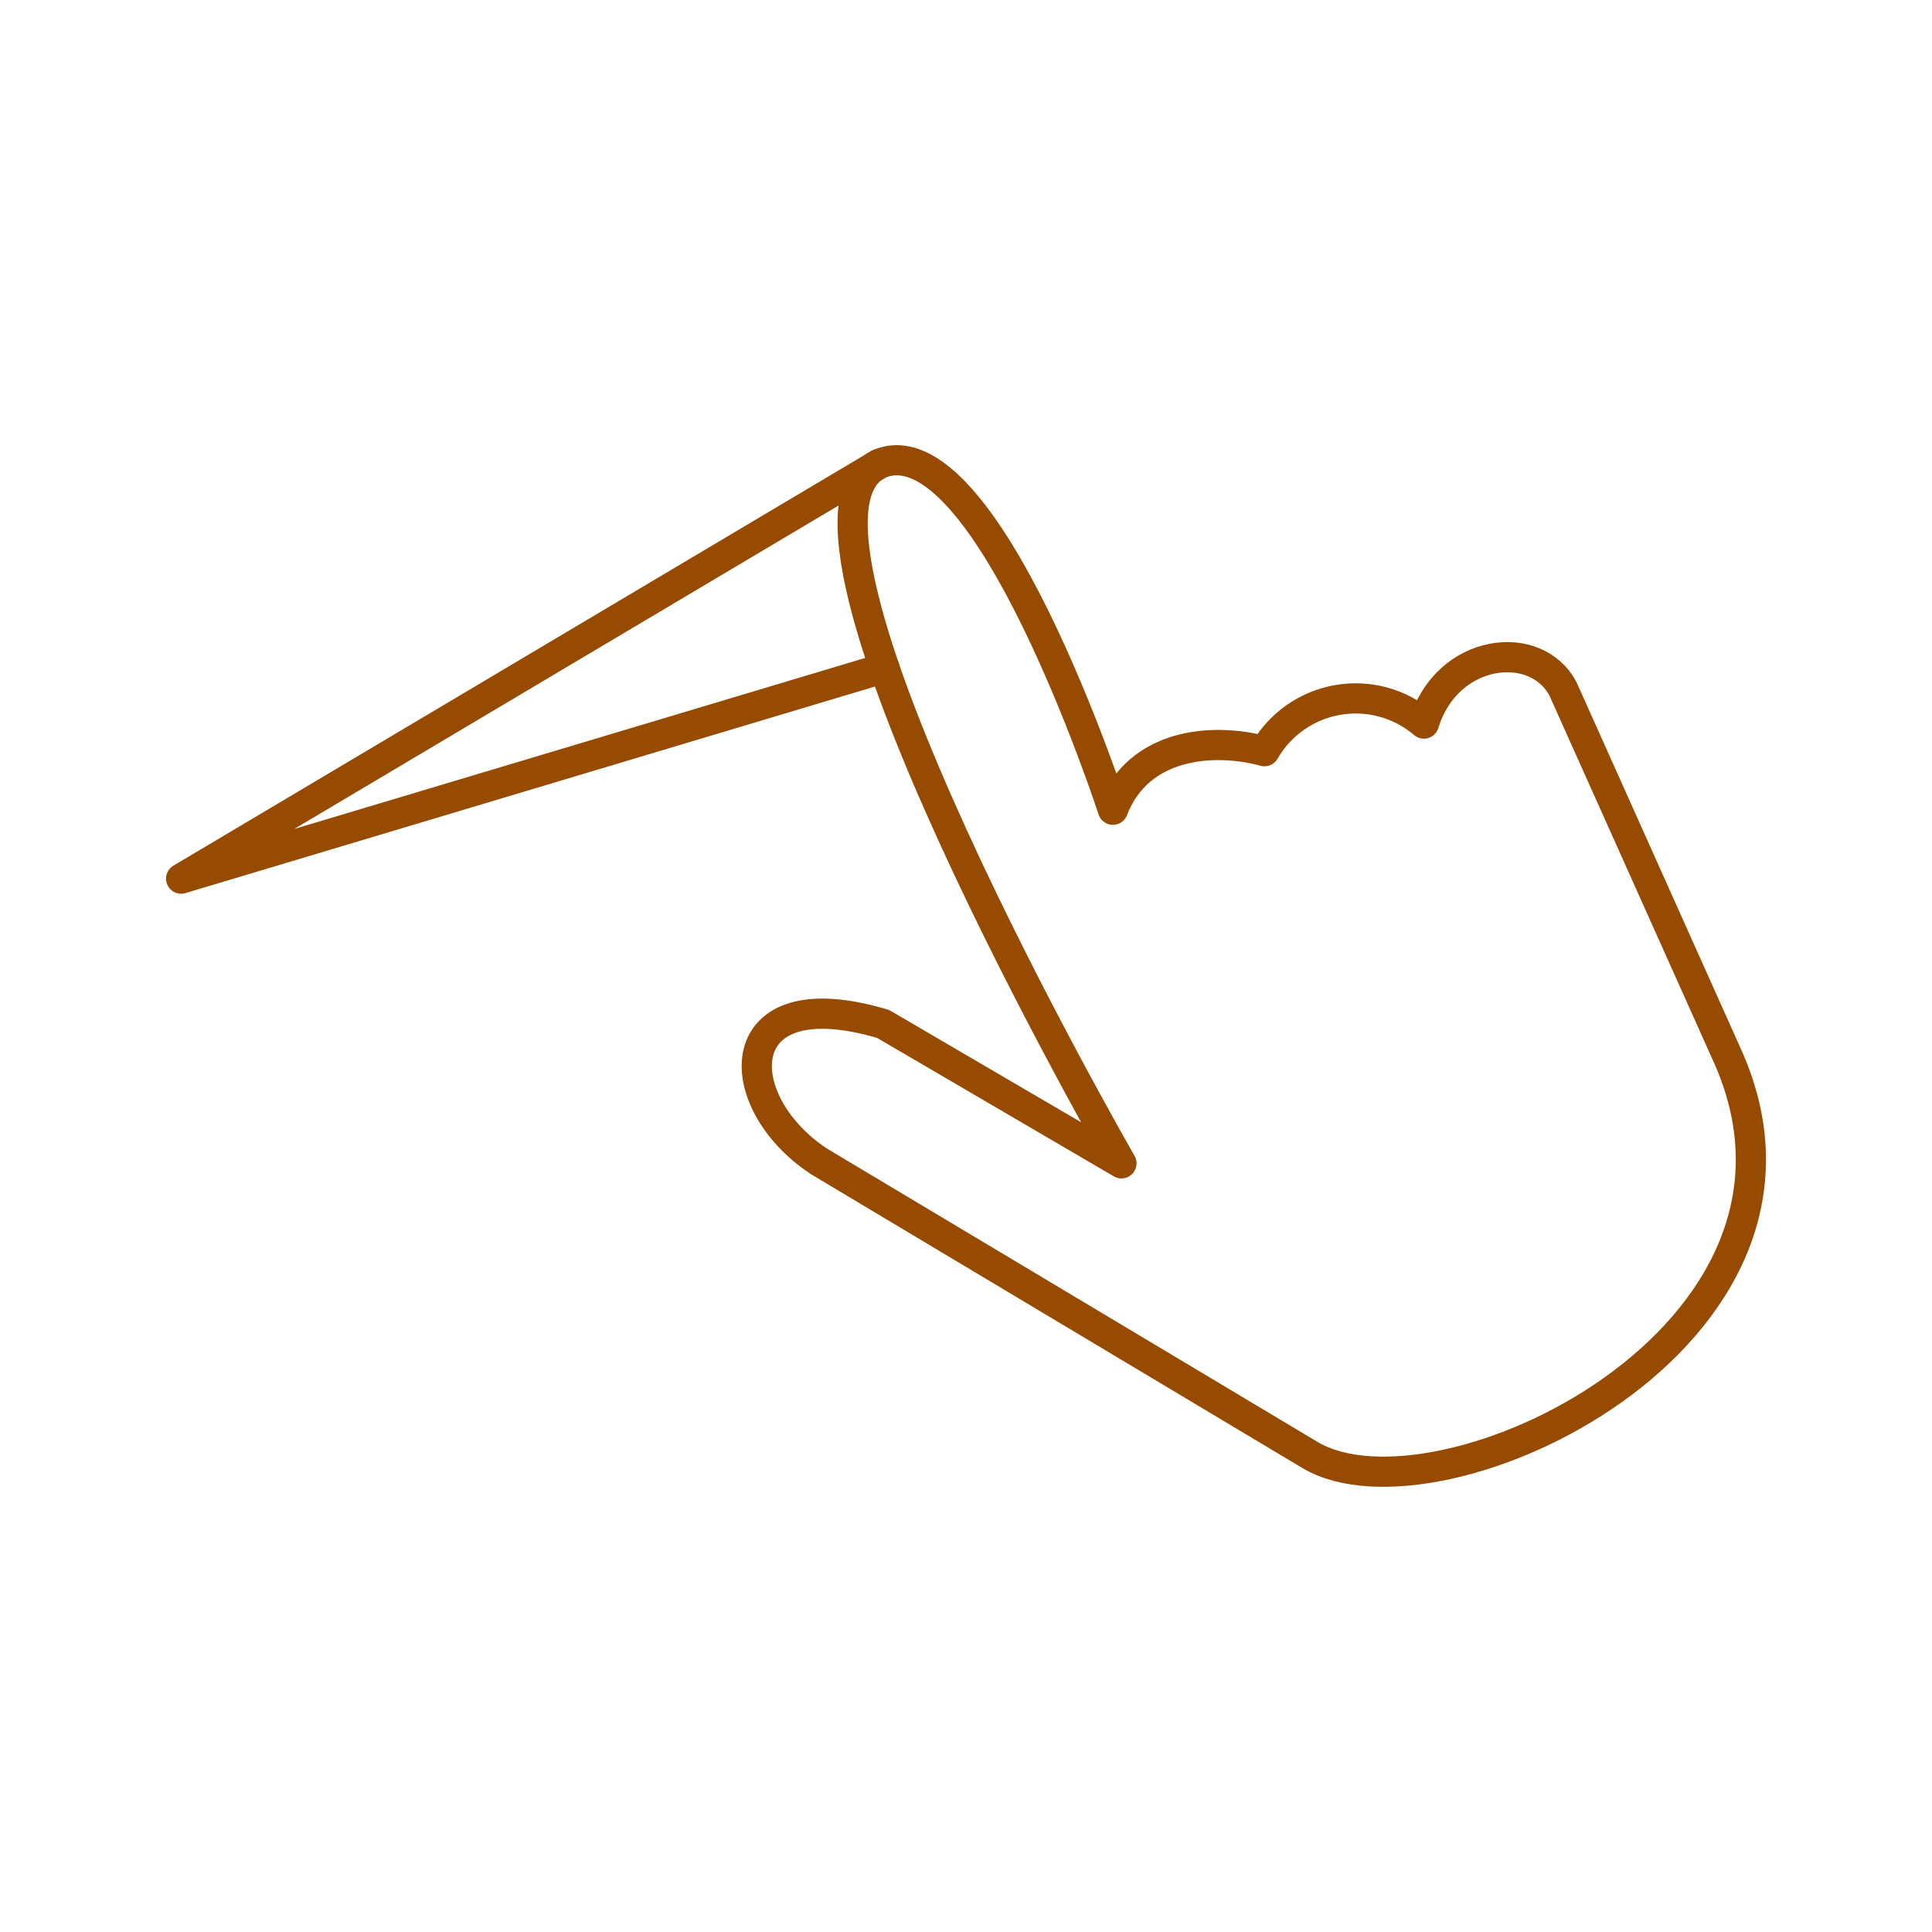 <svg width="80" height="80" viewBox="0 0 80 80" fill="none" xmlns="http://www.w3.org/2000/svg">
<path d="M36.624 27.657L7.5 36.382L36.393 19.213" stroke="#964B00" stroke-width="1.25" stroke-linecap="round" stroke-linejoin="round"/>
<path d="M36.393 19.213C40.816 17.316 46.083 33.53 46.083 33.53C47.153 30.748 50.257 30.535 52.359 31.105C52.678 30.55 53.114 30.072 53.639 29.706C54.163 29.339 54.761 29.092 55.392 28.983C56.022 28.874 56.669 28.905 57.285 29.074C57.902 29.243 58.474 29.547 58.961 29.962C59.919 26.826 63.627 26.398 64.729 28.546L71.574 43.819C76.631 55.356 59.569 63.406 54.25 60.252L33.907 48.087C30.125 45.587 30.119 40.467 36.573 42.402L46.437 48.171C46.437 48.171 31.176 21.681 36.393 19.22V19.213Z" stroke="#964B00" stroke-width="1.25" stroke-linecap="round" stroke-linejoin="round"/>
</svg>
